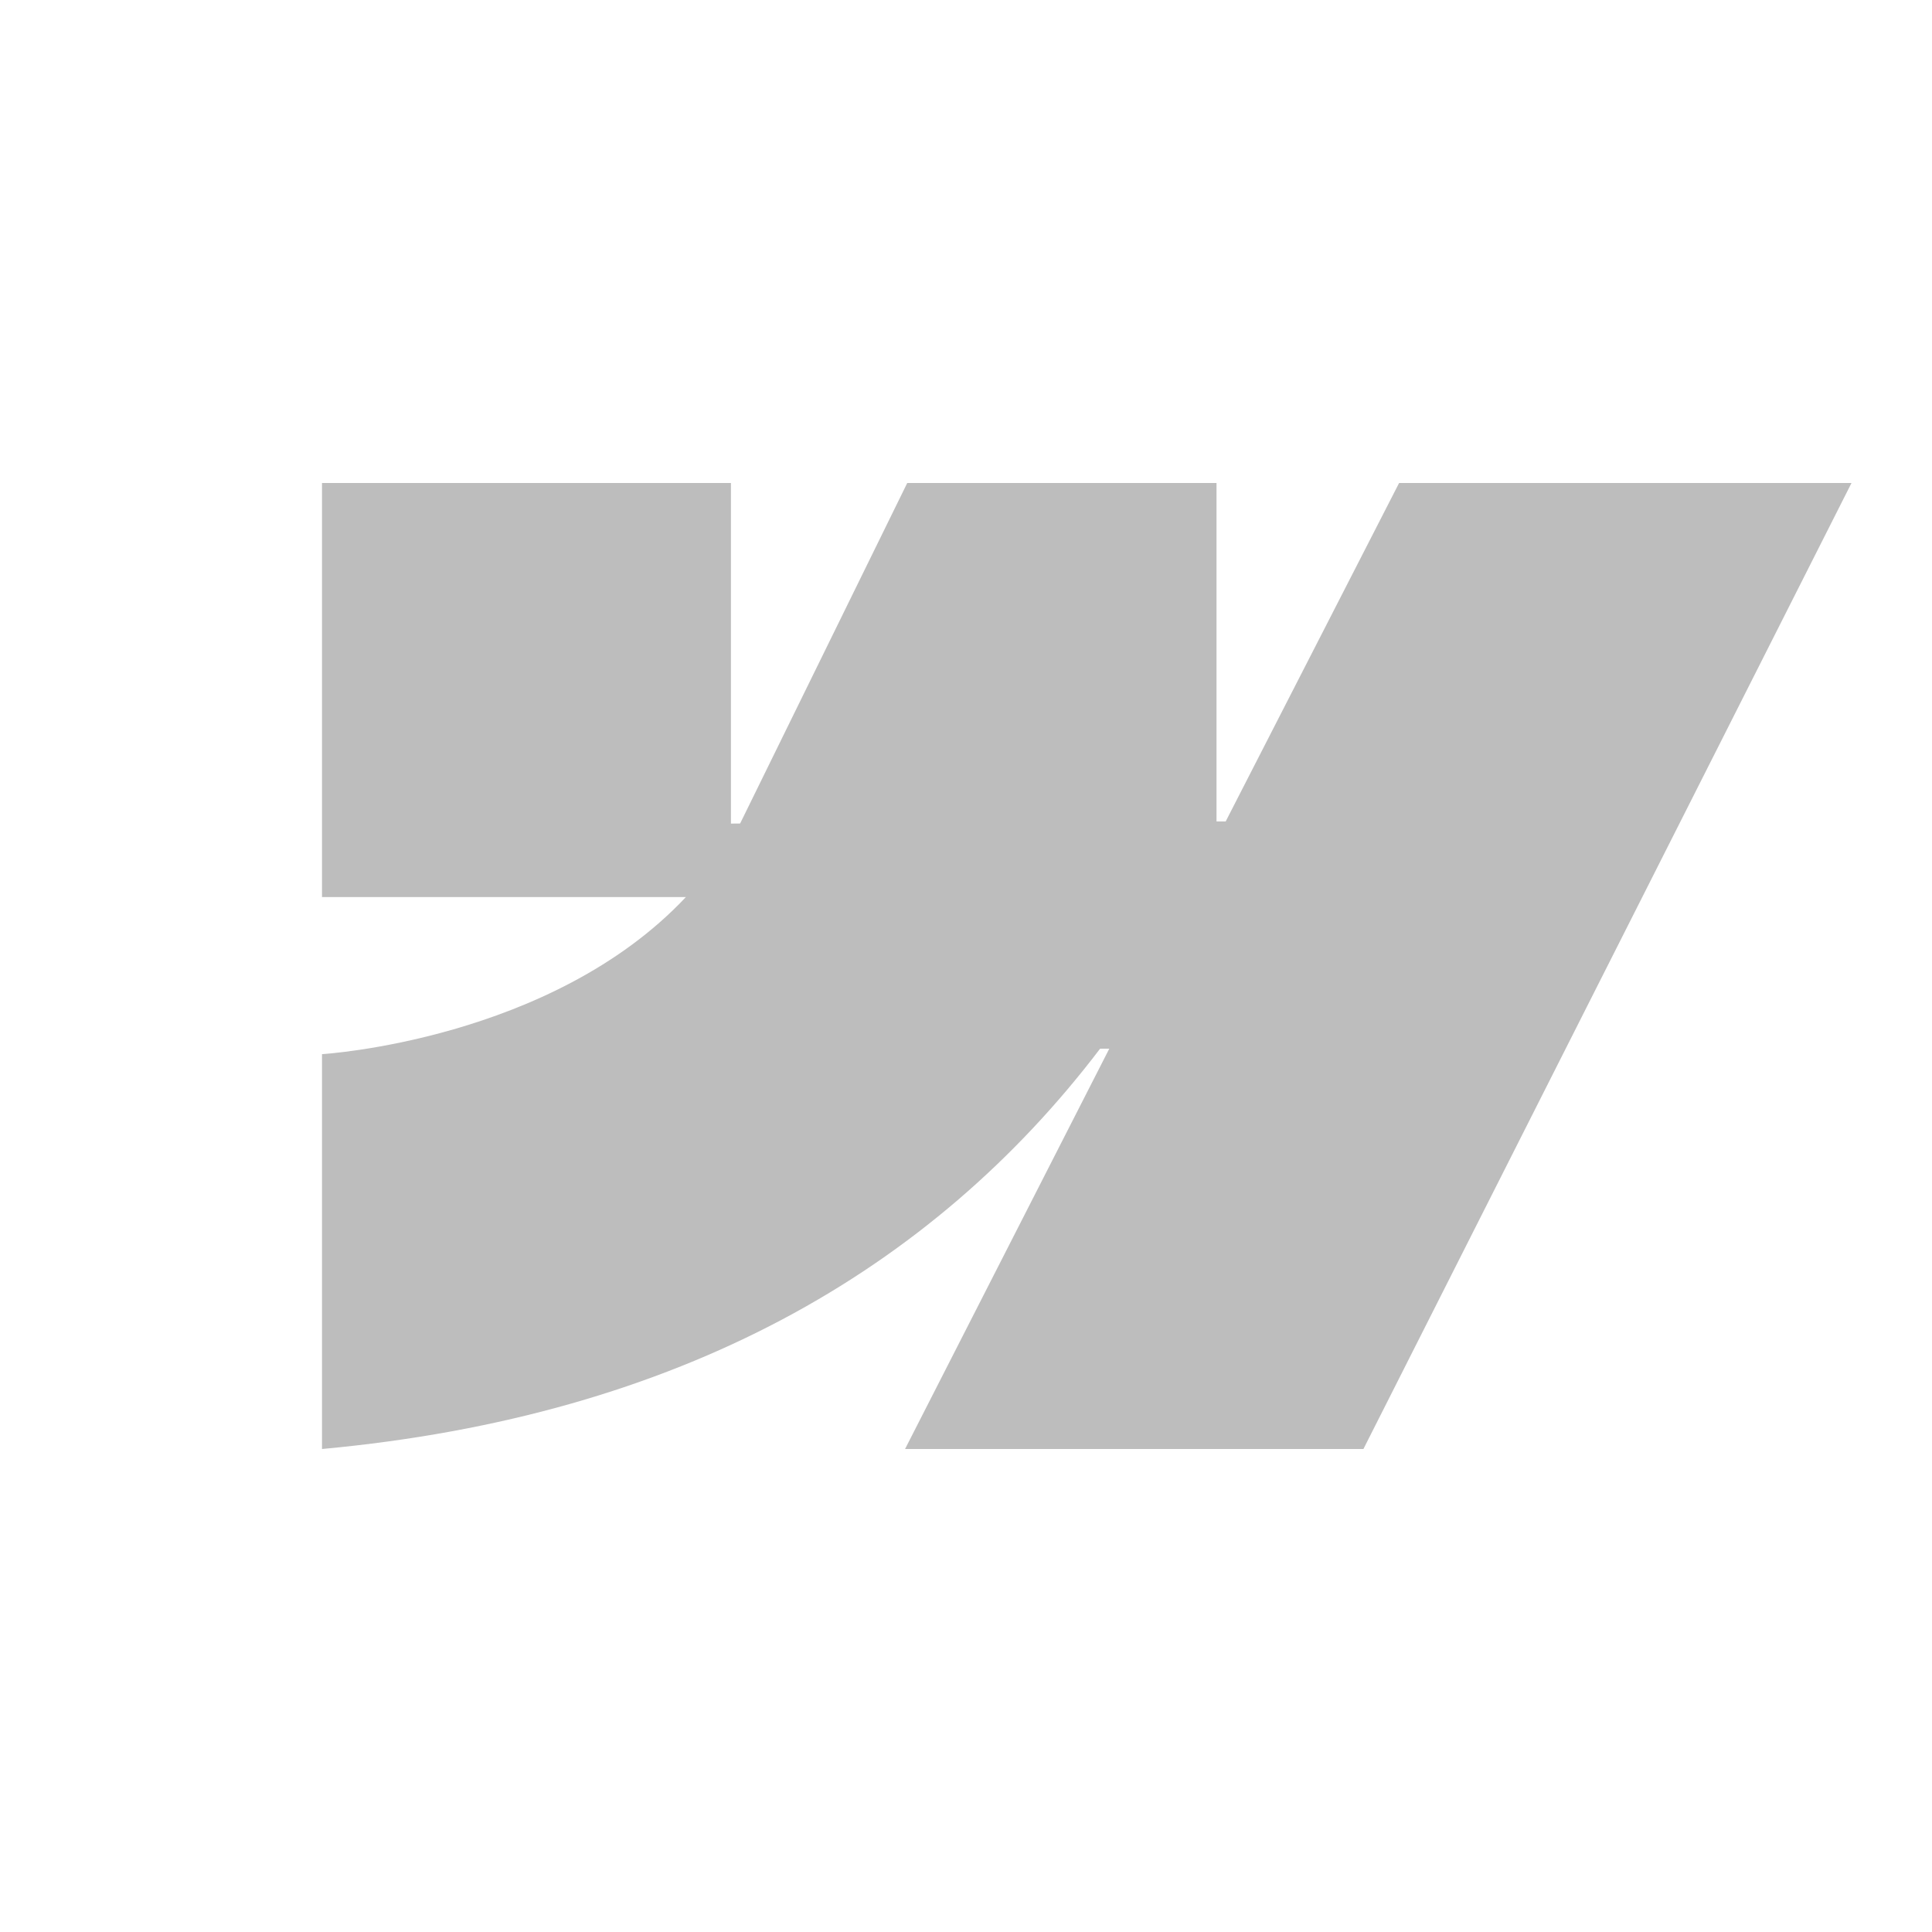 <svg width="24" height="24" viewBox="0 0 24 24" fill="none" xmlns="http://www.w3.org/2000/svg">
	<path
		fill-rule="evenodd"
		clip-rule="evenodd"
		d="M23 6L16.937 18H11.243L13.78 13.027H13.666C11.573 15.778 8.45 17.589 4 18V13.095C4 13.095 6.847 12.925 8.52 11.144H4V6H9.08V10.231L9.194 10.23L11.27 6H15.112V10.204L15.226 10.204L17.38 6H23Z"
		fill="#bdbdbd"
	></path>
</svg>
